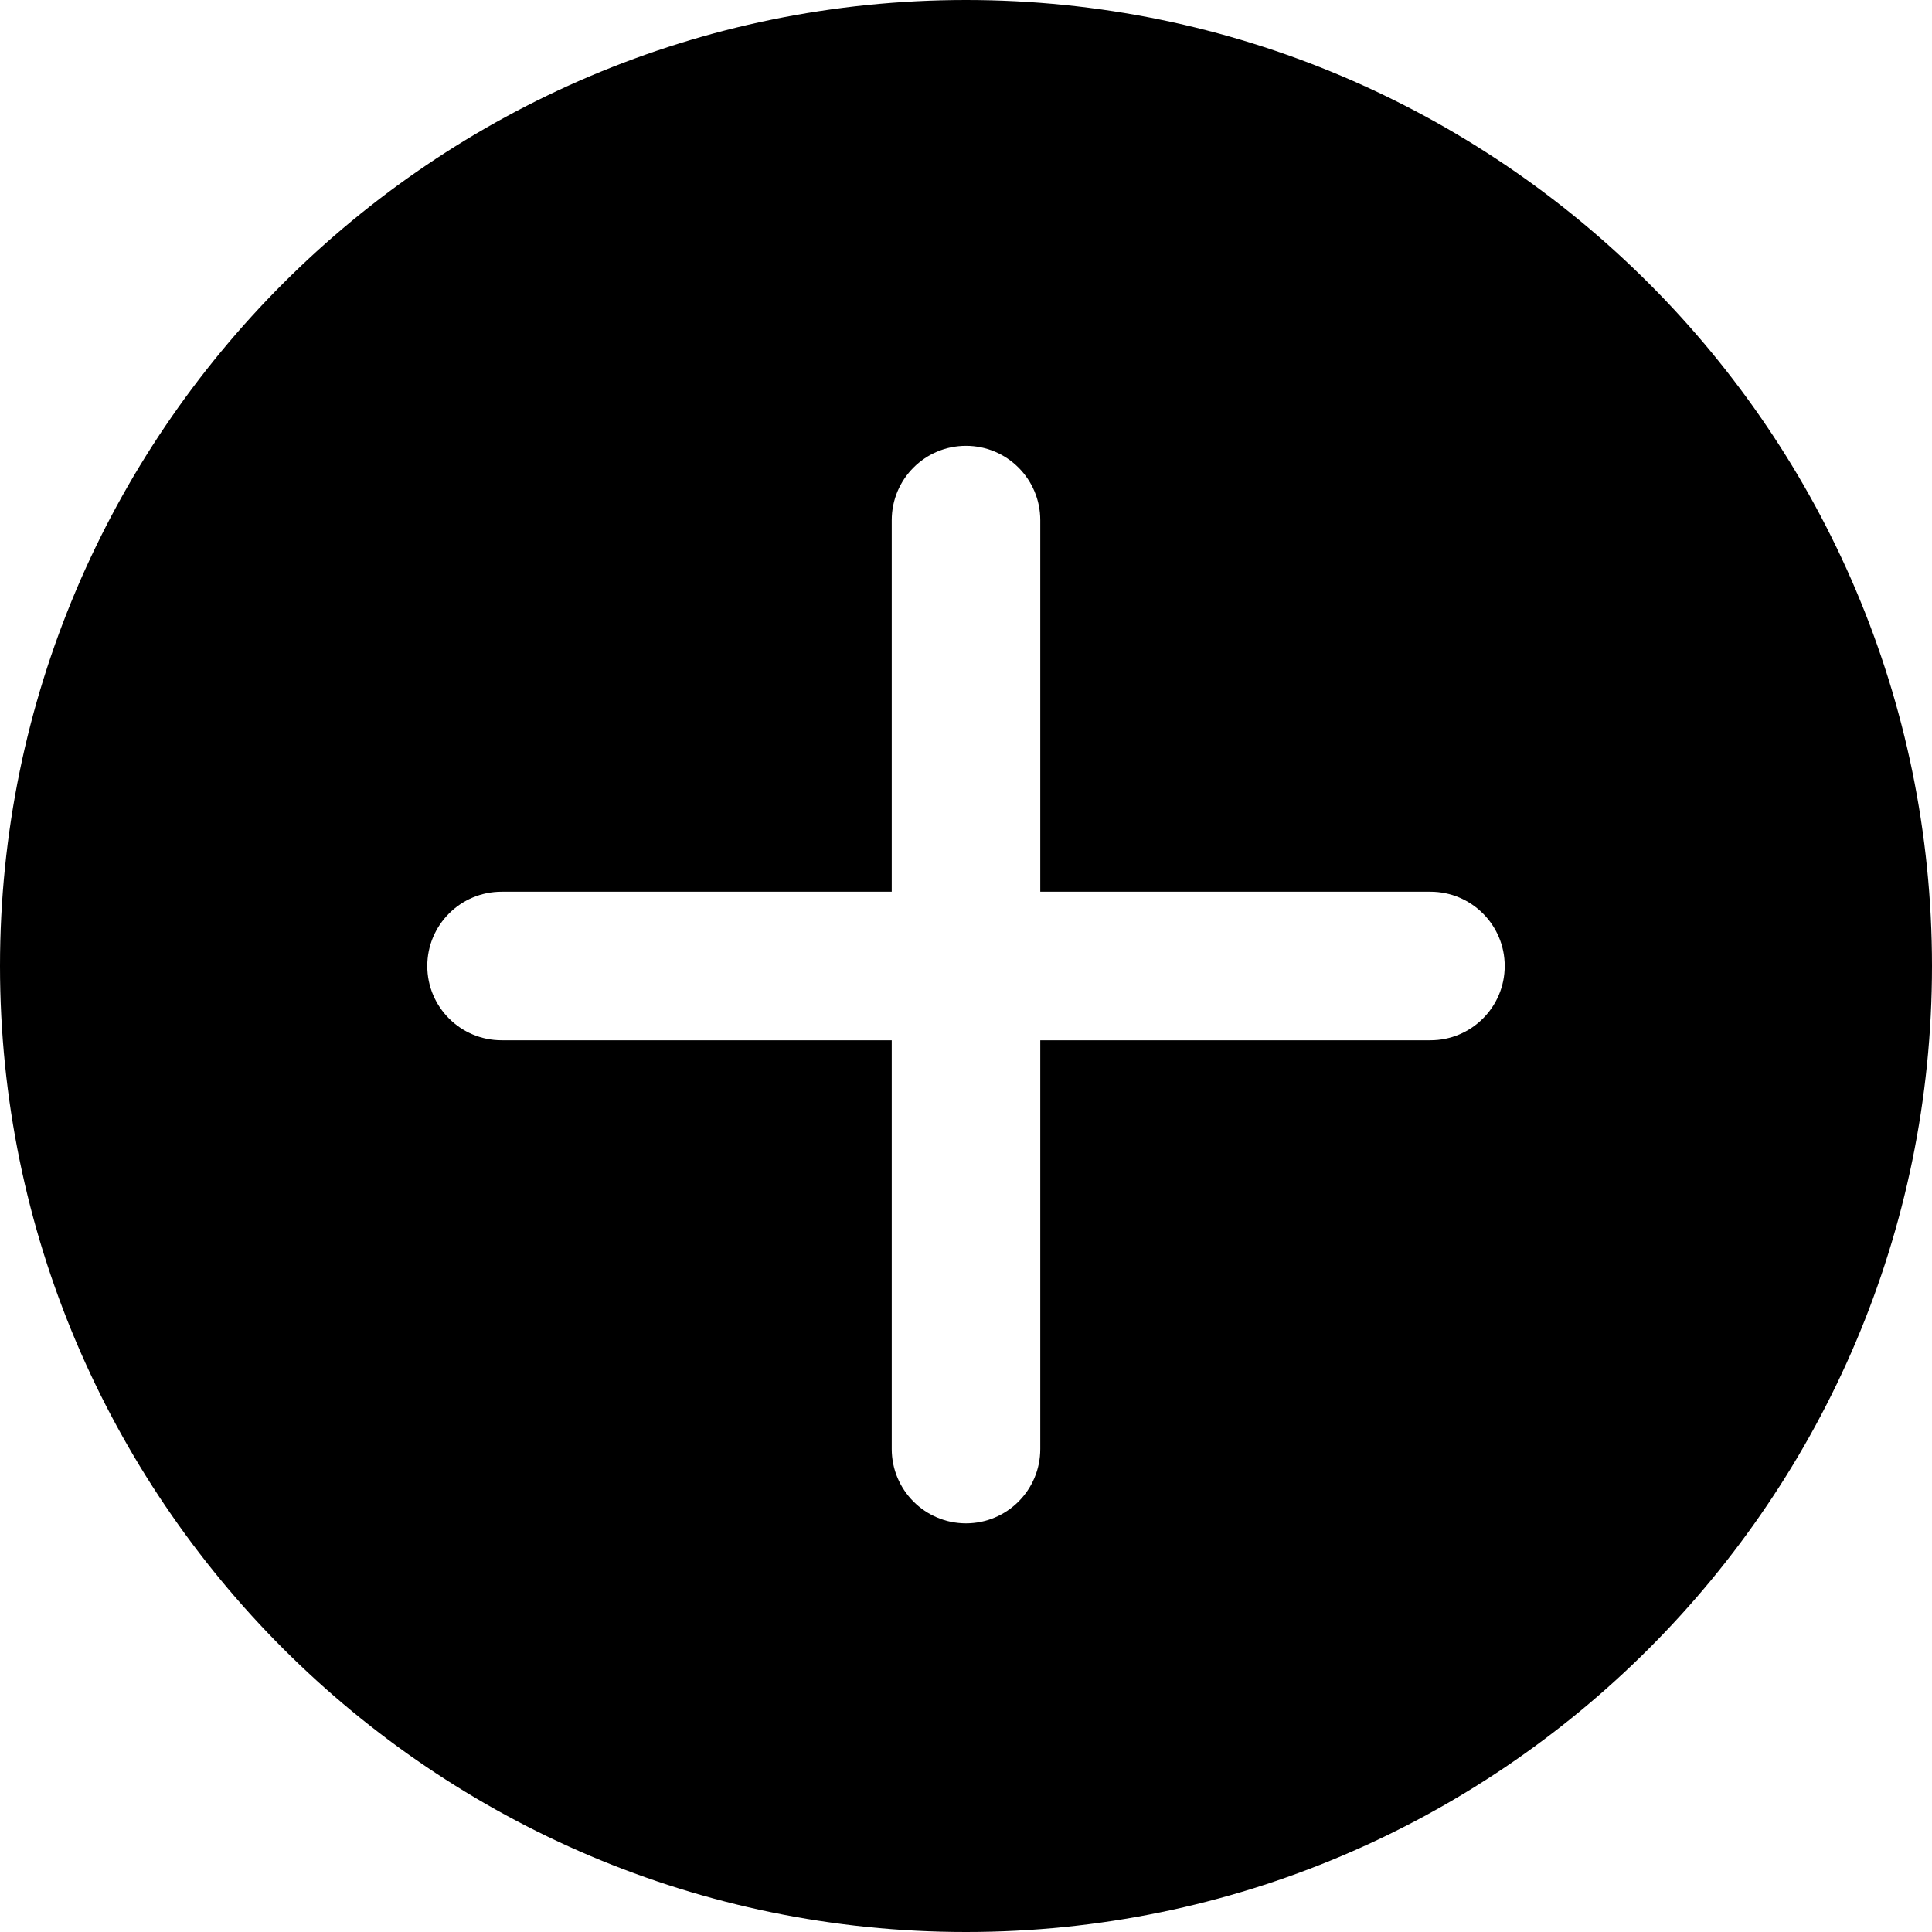<svg width="25" height="25" viewBox="0 0 25 25" fill="none" xmlns="http://www.w3.org/2000/svg">
    <path
        fill="{{primary}}"
        d="M12.5 0C5.608 0 0 5.607 0 12.5C0 19.393 5.608 25 12.5 25C19.392 25 25 19.393 25 12.5C25 5.607 19.392 0 12.5 0ZM18.51 13.461H13.461V18.75C13.461 19.281 13.031 19.712 12.5 19.712C11.969 19.712 11.539 19.281 11.539 18.75V13.461H6.49C5.96 13.461 5.529 13.031 5.529 12.5C5.529 11.969 5.96 11.539 6.49 11.539H11.539V6.731C11.539 6.2 11.969 5.769 12.5 5.769C13.031 5.769 13.461 6.2 13.461 6.731V11.539H18.51C19.04 11.539 19.471 11.969 19.471 12.5C19.471 13.031 19.04 13.461 18.51 13.461Z"
    />
</svg>
